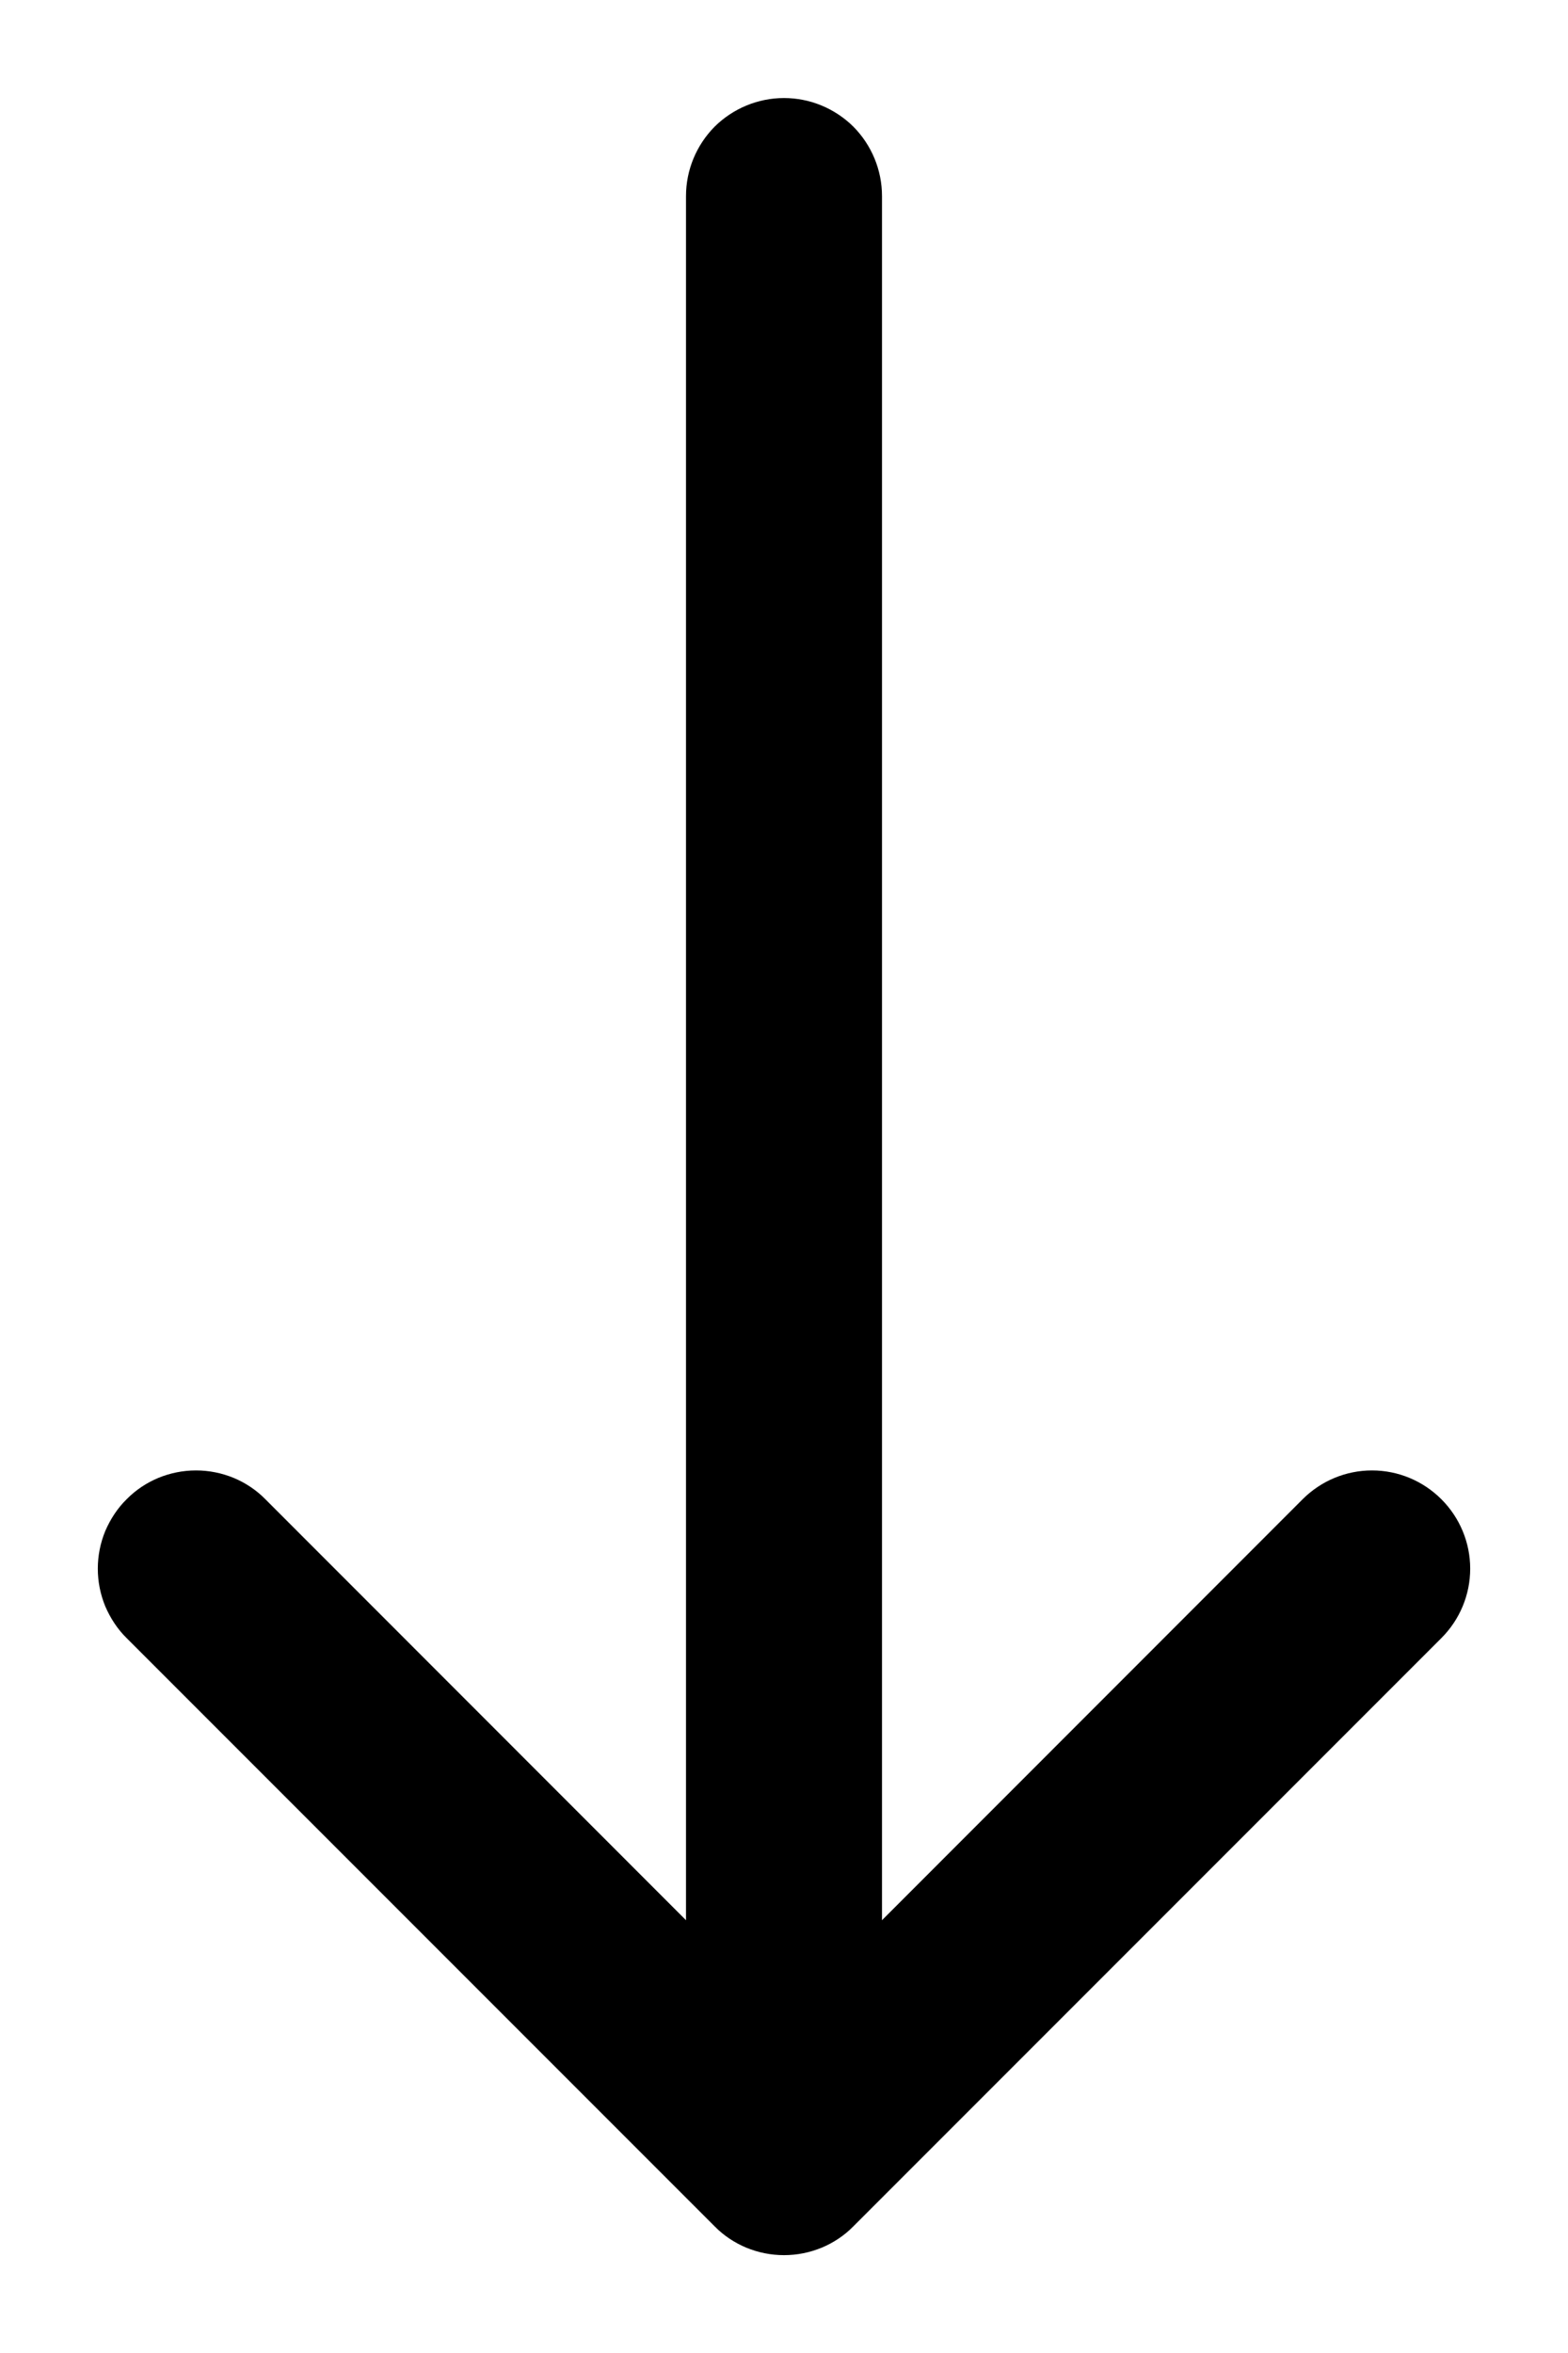 <svg xmlns="http://www.w3.org/2000/svg" width="8" height="12" fill="none" viewBox="0 0 8 12"><path fill="#000" fill-rule="evenodd" d="M0.646 7.646C0.692 7.599 0.748 7.562 0.808 7.537C0.869 7.512 0.934 7.499 1 7.499C1.066 7.499 1.131 7.512 1.192 7.537C1.252 7.562 1.308 7.599 1.354 7.646L4 10.293L6.646 7.646C6.74 7.552 6.867 7.499 7 7.499C7.133 7.499 7.26 7.552 7.354 7.646C7.448 7.74 7.501 7.867 7.501 8C7.501 8.133 7.448 8.26 7.354 8.354L4.354 11.354C4.308 11.401 4.252 11.438 4.192 11.463C4.131 11.488 4.066 11.501 4 11.501C3.934 11.501 3.869 11.488 3.808 11.463C3.748 11.438 3.692 11.401 3.646 11.354L0.646 8.354C0.599 8.308 0.563 8.252 0.537 8.192C0.512 8.131 0.499 8.066 0.499 8C0.499 7.934 0.512 7.869 0.537 7.808C0.563 7.748 0.599 7.692 0.646 7.646V7.646Z" clip-rule="evenodd"/><path fill="#000" fill-rule="evenodd" d="M4 0.5C4.133 0.5 4.26 0.553 4.354 0.646C4.447 0.74 4.5 0.867 4.5 1V10C4.5 10.133 4.447 10.26 4.354 10.354C4.26 10.447 4.133 10.5 4 10.5C3.867 10.5 3.74 10.447 3.646 10.354C3.553 10.26 3.5 10.133 3.5 10V1C3.5 0.867 3.553 0.74 3.646 0.646C3.74 0.553 3.867 0.5 4 0.5V0.5Z" clip-rule="evenodd"/></svg>